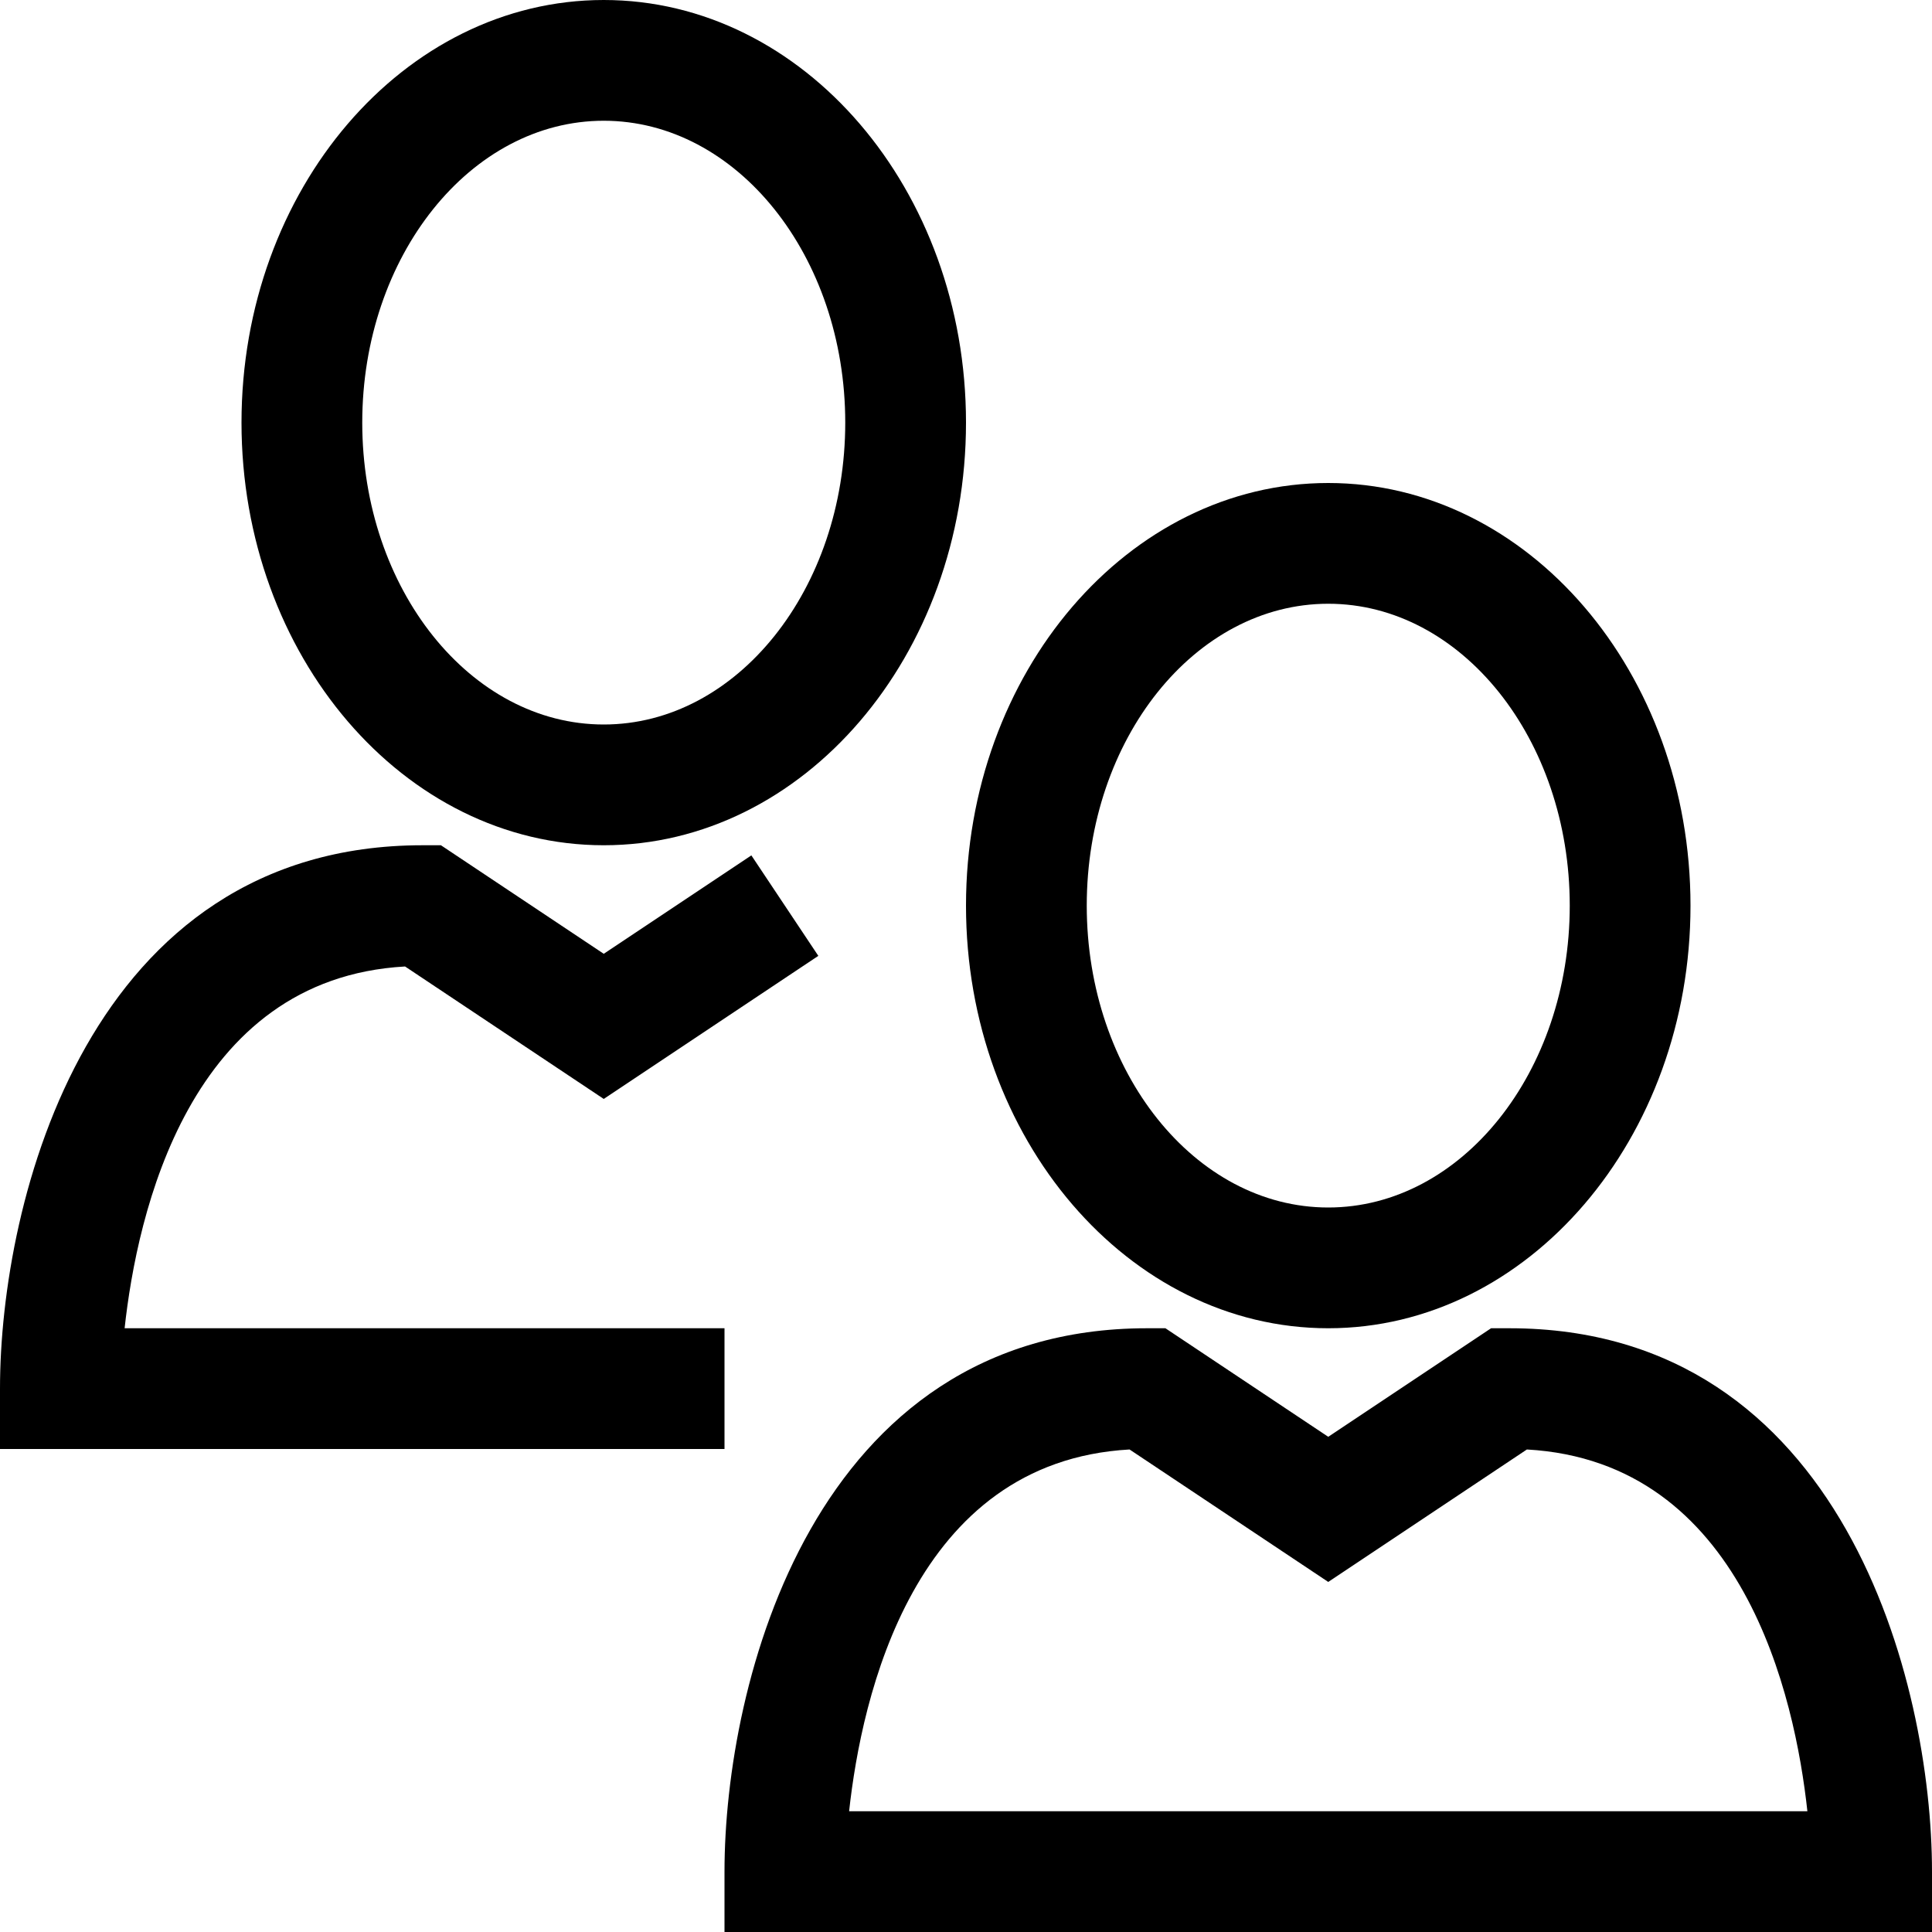 <?xml version="1.0" encoding="utf-8"?>
<!-- Generator: Adobe Illustrator 16.0.0, SVG Export Plug-In . SVG Version: 6.00 Build 0)  -->
<svg xmlns="http://www.w3.org/2000/svg" xmlns:xlink="http://www.w3.org/1999/xlink" version="1.1" id="257646921_Capa_1_grid" x="0px" y="0px" width="32px" height="32px" viewBox="0 0 32 32" enable-background="new 0 0 32 32" xml:space="preserve">
<g>
	<path d="M32,32H12v-1c0-3.113,1.463-9,7-9h0.303L22,23.798L24.697,22H25c5.537,0,7,5.887,7,9V32z M14.064,30h15.872   c-0.205-1.891-1.063-5.792-4.646-5.992L22,26.202l-3.291-2.194C15.127,24.208,14.27,28.109,14.064,30z"/>
</g>
<g>
	<path d="M22,22c-3.309,0-6-3.141-6-7c0-3.86,2.691-7,6-7s6,3.14,6,7C28,18.859,25.309,22,22,22z M22,10c-2.206,0-4,2.243-4,5   s1.794,5,4,5s4-2.243,4-5S24.206,10,22,10z"/>
</g>
<g>
	<path d="M12,24H0v-1c0-3.113,1.463-9,7-9h0.303L10,15.798l2.445-1.63l1.109,1.664L10,18.202l-3.291-2.194   C3.127,16.208,2.27,20.109,2.064,22H12V24z"/>
</g>
<g>
	<path d="M10,14c-3.309,0-6-3.14-6-7s2.691-7,6-7s6,3.14,6,7S13.309,14,10,14z M10,2C7.794,2,6,4.243,6,7s1.794,5,4,5s4-2.243,4-5   S12.206,2,10,2z"/>
</g>
</svg>
